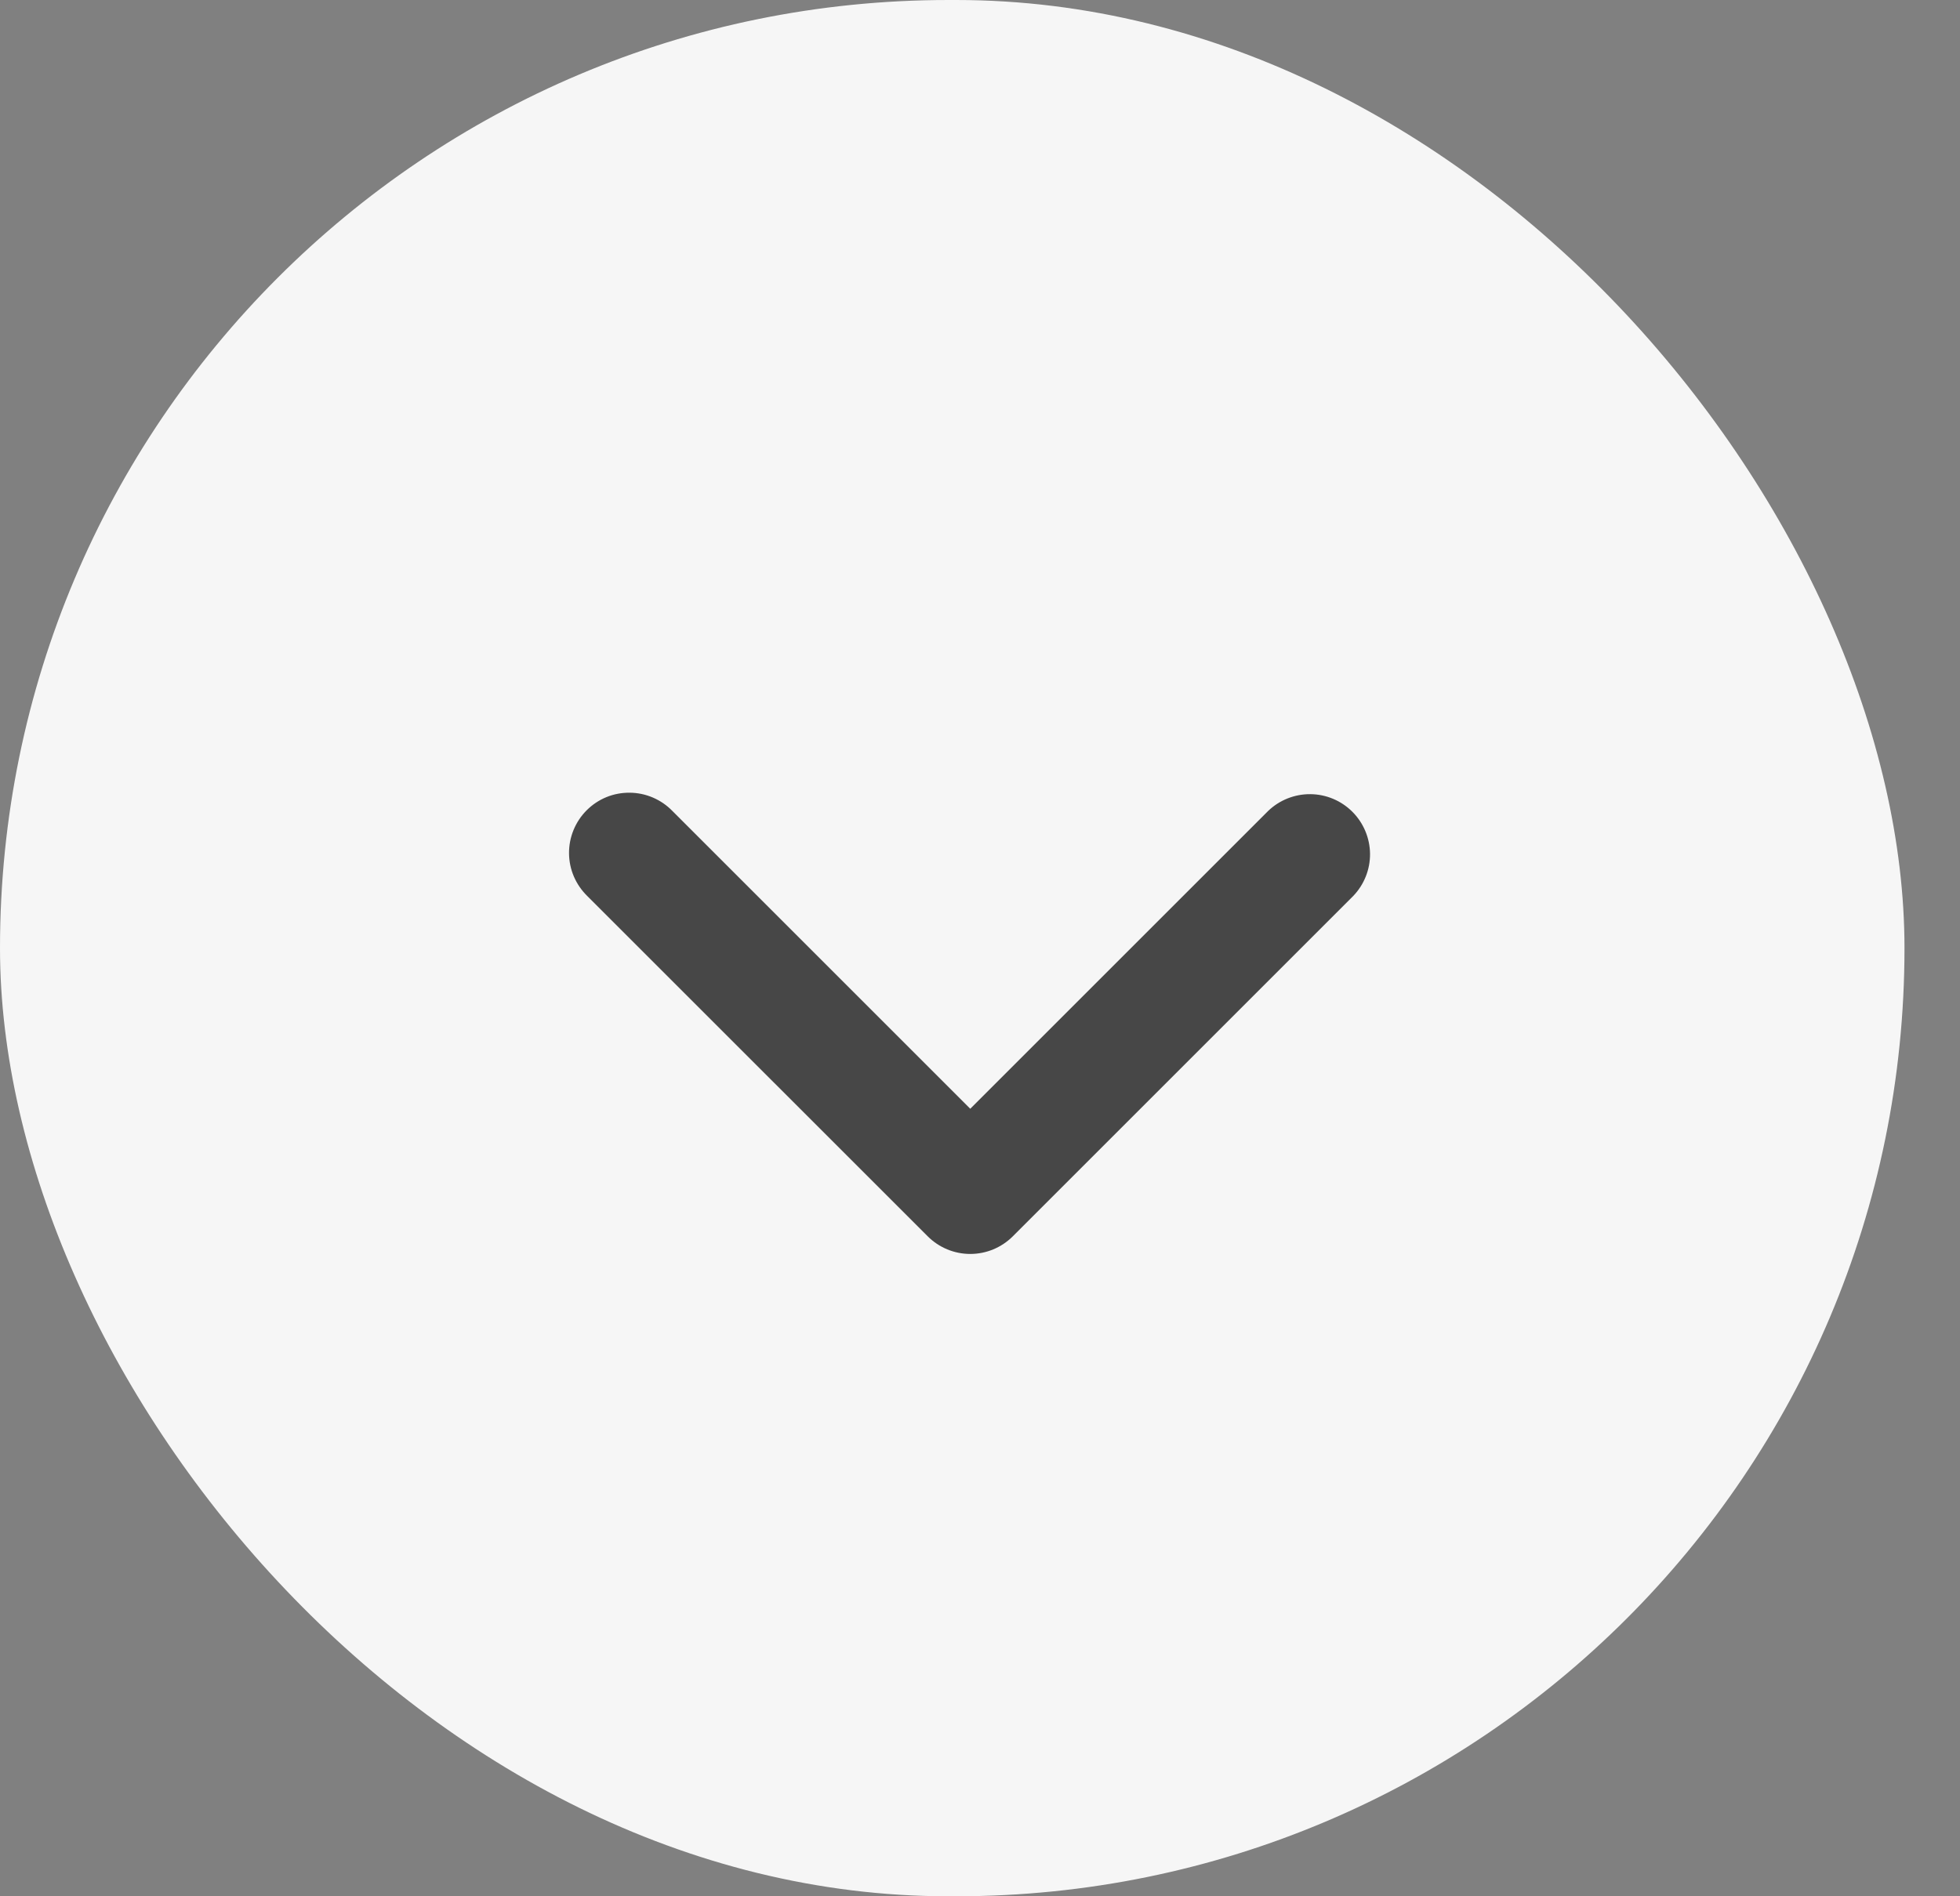 <svg width="31" height="30" viewBox="0 0 31 30" fill="none" xmlns="http://www.w3.org/2000/svg">
<rect x="0" y="0" width="31" height="30" fill="#808080" stroke="none"/>
<rect x="30.122" y="30" width="30.122" height="30" rx="15" transform="rotate(180 30.122 30)" fill="#F6F6F6"/>
<path fill-rule="evenodd" clip-rule="evenodd" d="M16.019 19.559C15.84 19.738 15.598 19.838 15.346 19.838C15.094 19.838 14.852 19.738 14.673 19.559L9.29 14.177C9.2 14.089 9.127 13.984 9.077 13.868C9.027 13.752 9.001 13.627 9 13.5C8.999 13.374 9.023 13.249 9.071 13.132C9.119 13.015 9.189 12.909 9.279 12.819C9.368 12.73 9.474 12.659 9.591 12.611C9.708 12.563 9.833 12.54 9.96 12.541C10.086 12.542 10.211 12.568 10.327 12.618C10.443 12.668 10.548 12.74 10.636 12.831L15.346 17.541L20.056 12.831C20.235 12.658 20.476 12.562 20.725 12.564C20.975 12.566 21.213 12.666 21.39 12.843C21.566 13.019 21.666 13.258 21.669 13.507C21.671 13.757 21.575 13.997 21.401 14.177L16.019 19.559Z" fill="#474747"/>
</svg>
